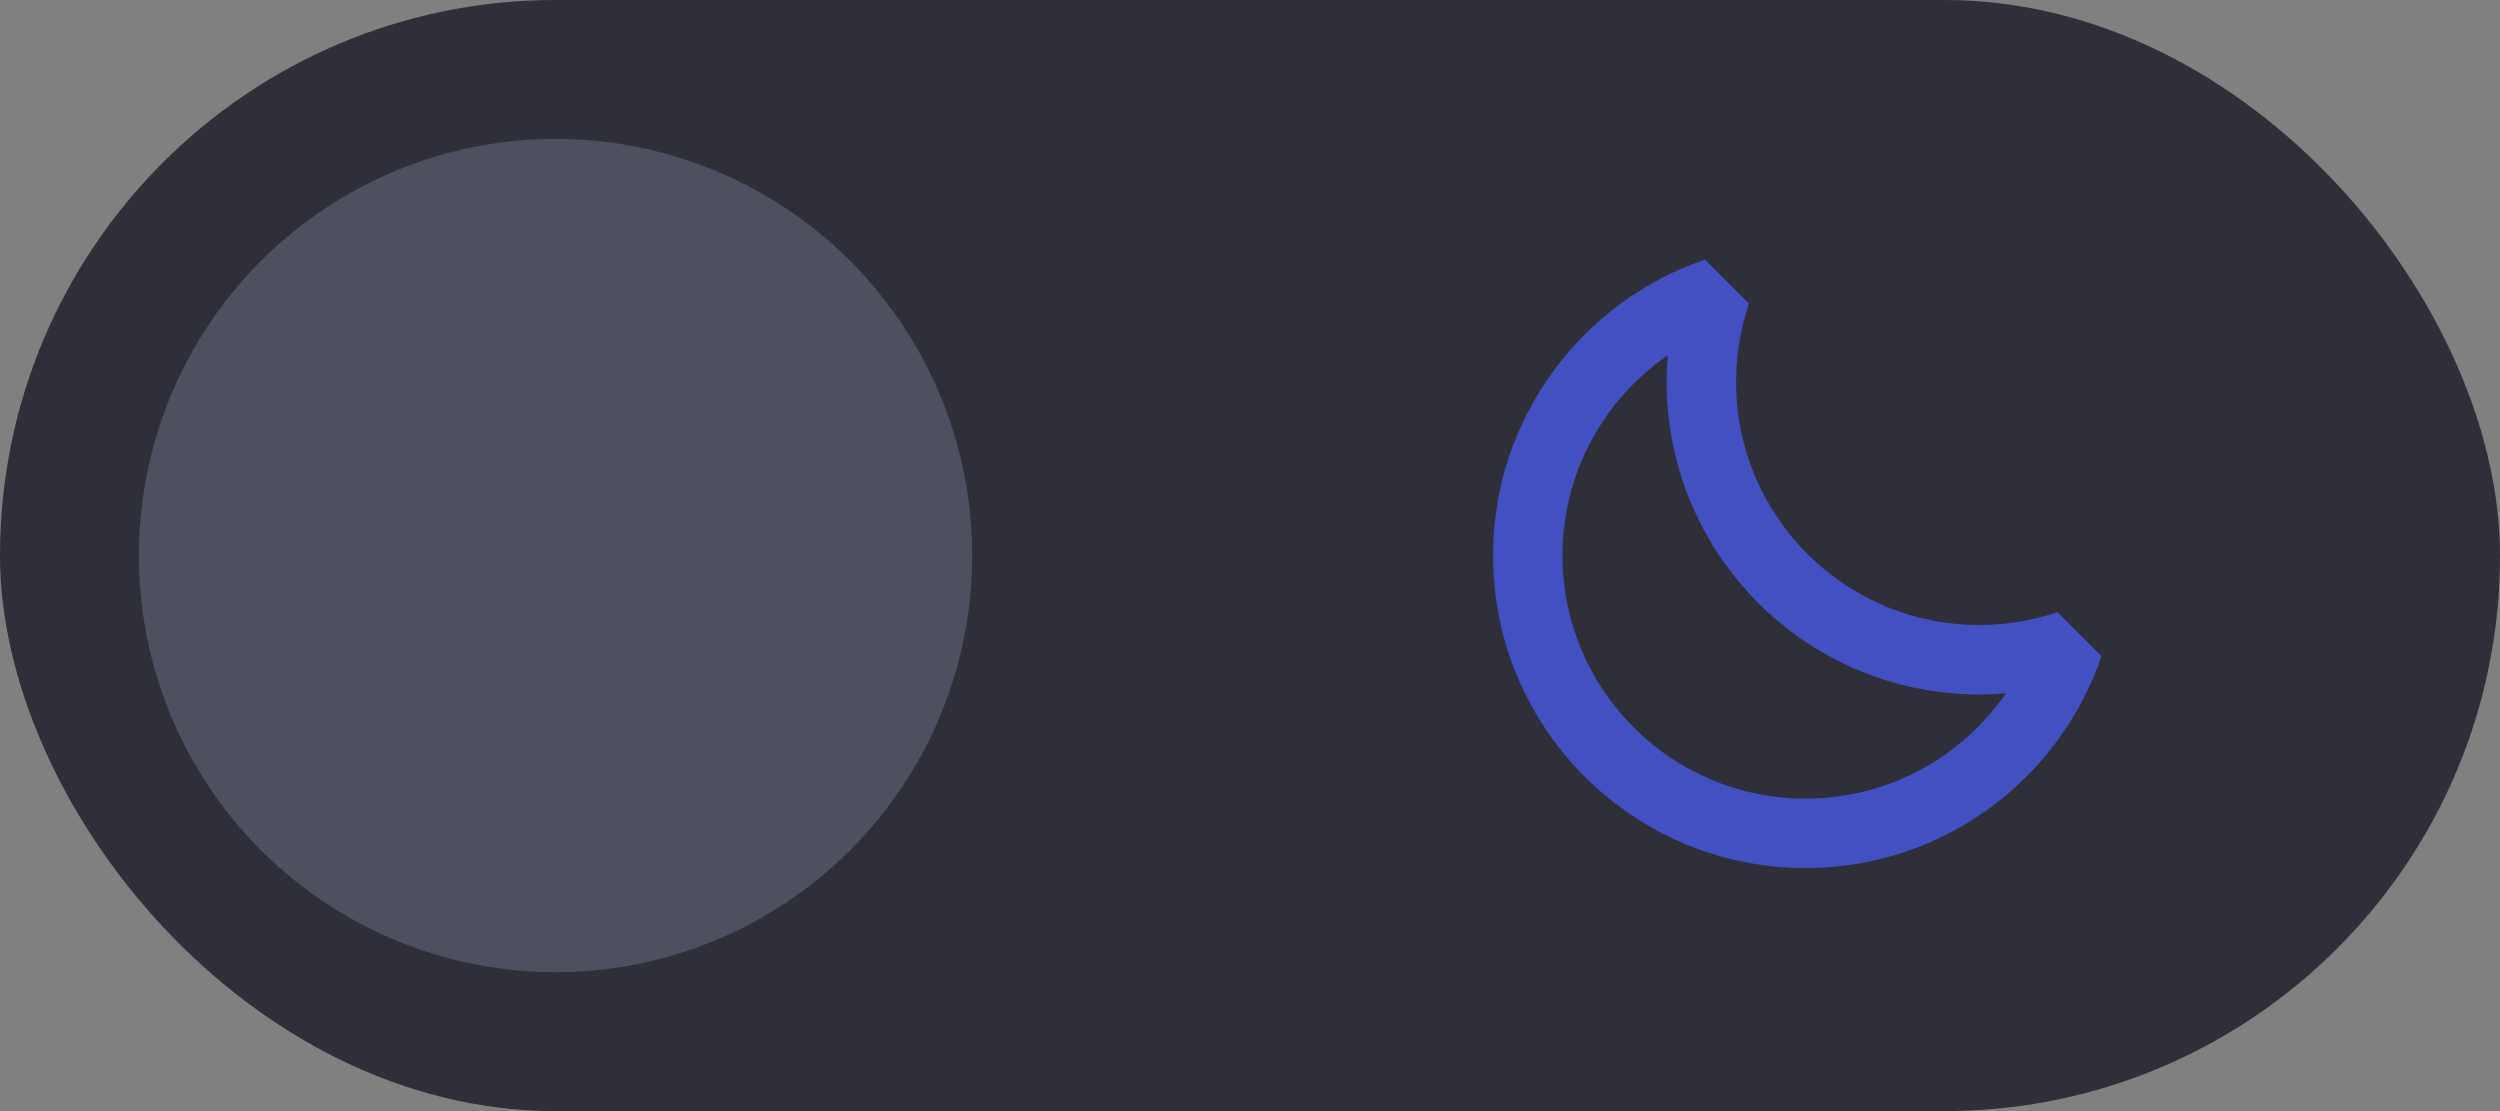 <svg width="72" height="32" viewBox="0 0 72 32" fill="none" xmlns="http://www.w3.org/2000/svg">
<rect x="0" y="0" width="72" height="32" fill="#808080" stroke="none"/>
<g clip-path="url(#clip0_103_17619)">
<circle opacity="0.4" cx="36" cy="16" r="12" fill="#F1F2F3"/>
<g clip-path="url(#clip1_103_17619)">
<rect width="72" height="32" rx="16" fill="#2E2F38"/>
<g opacity="0.7">
<path fill-rule="evenodd" clip-rule="evenodd" d="M48.032 10.232C46.2 11.495 45 13.608 45 16C45 19.866 48.134 23 52 23C54.392 23 56.505 21.8 57.768 19.968C57.515 19.989 57.258 20 57 20C52.029 20 48 15.971 48 11C48 10.742 48.011 10.485 48.032 10.232ZM43 16C43 12.042 45.555 8.683 49.102 7.477L50.371 8.746C50.131 9.452 50 10.21 50 11C50 14.866 53.134 18 57 18C57.79 18 58.548 17.87 59.254 17.63L60.523 18.898C59.317 22.445 55.958 25 52 25C47.029 25 43 20.971 43 16Z" fill="#4B5EFC"/>
</g>
<circle cx="16" cy="16" r="12" fill="#4E505F"/>
</g>
</g>
<defs>
<clipPath id="clip0_103_17619">
<rect width="72" height="32" fill="white"/>
</clipPath>
<clipPath id="clip1_103_17619">
<rect width="72" height="32" rx="16" fill="white"/>
</clipPath>
</defs>
</svg>
